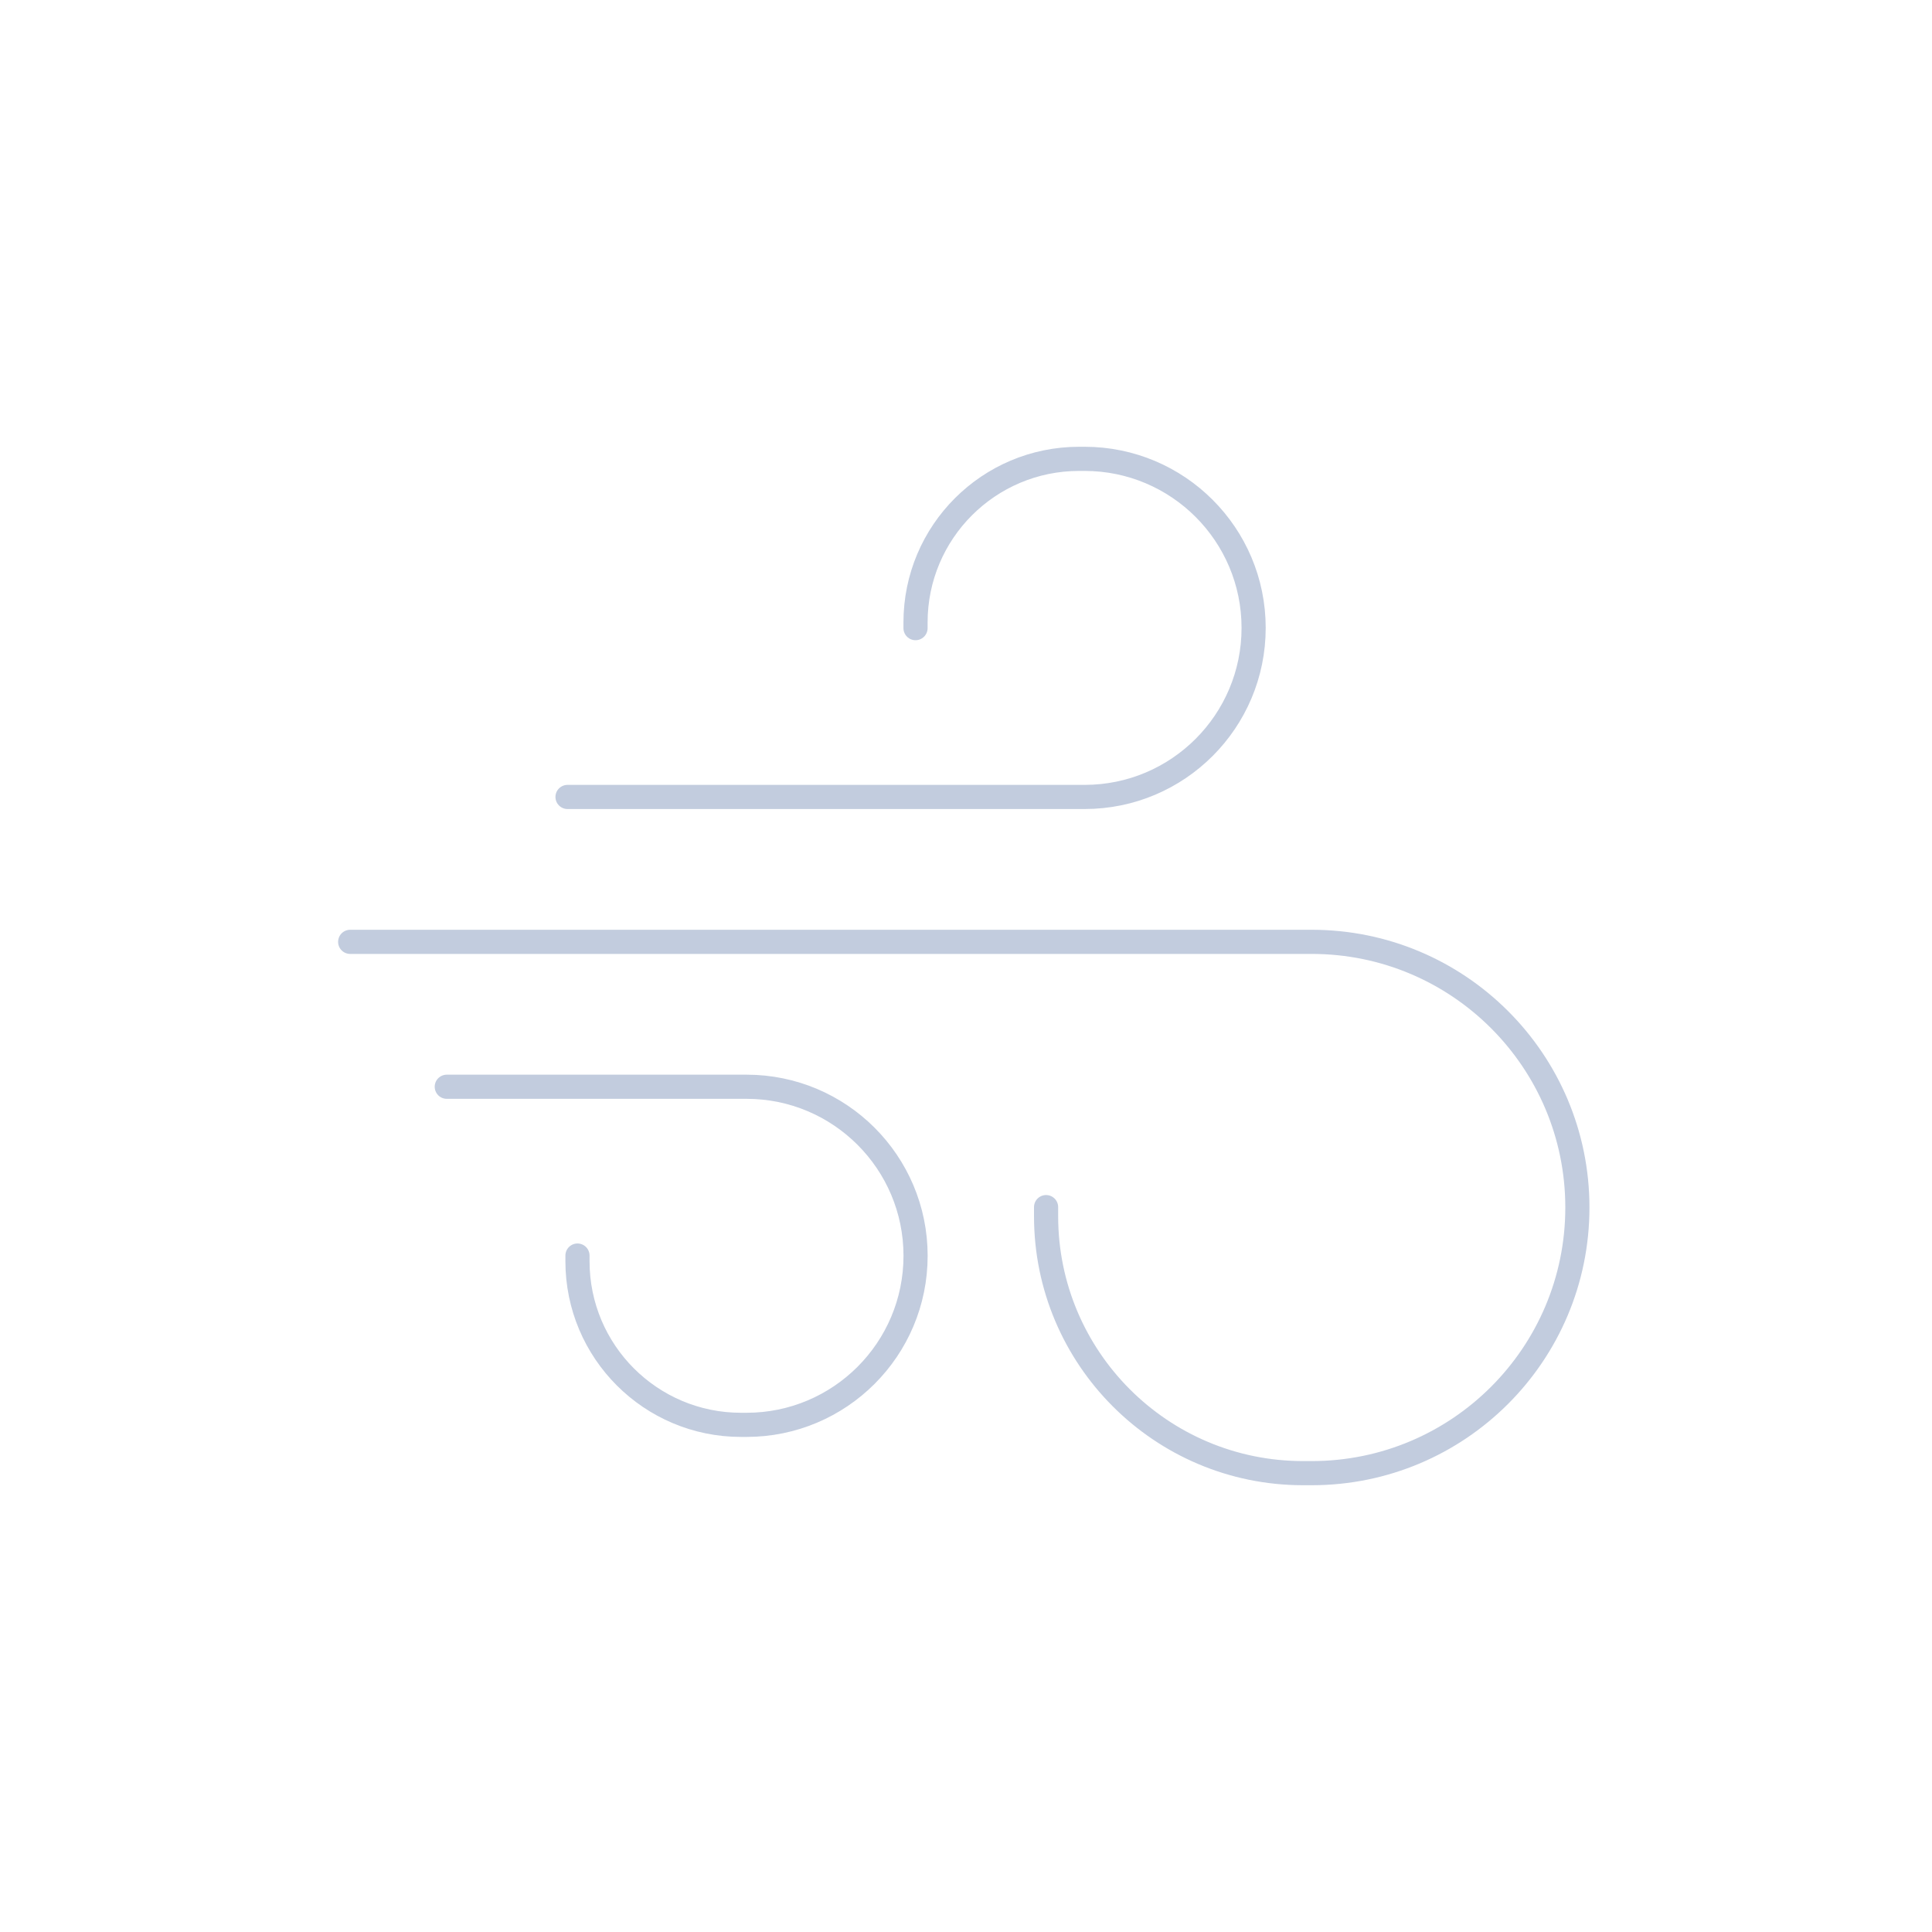 <svg width="80" height="80" viewBox="0 0 80 80" fill="none" xmlns="http://www.w3.org/2000/svg">
  <path d="M14.5 39H54.316C60.391 39 65.316 43.925 65.316 50C65.316 56.075 60.391 61 54.316 61H53.958C48.081 61 43.316 56.235 43.316 50.358V49.984" stroke="#C2CCDE" stroke-linecap="round" stroke-linejoin="round" />
  <path d="M23.5 33H44.91C48.776 33 51.91 29.866 51.91 26C51.91 22.134 48.776 19 44.91 19H44.683C40.942 19 37.91 22.032 37.91 25.773V26.01" stroke="#C2CCDE" stroke-linecap="round" stroke-linejoin="round" />
  <path d="M18.5 45H30.912C34.778 45 37.912 48.134 37.912 52C37.912 55.866 34.778 59 30.912 59H30.685C26.944 59 23.912 55.968 23.912 52.227V51.99" stroke="#C2CCDE" stroke-linecap="round" stroke-linejoin="round" />
</svg>